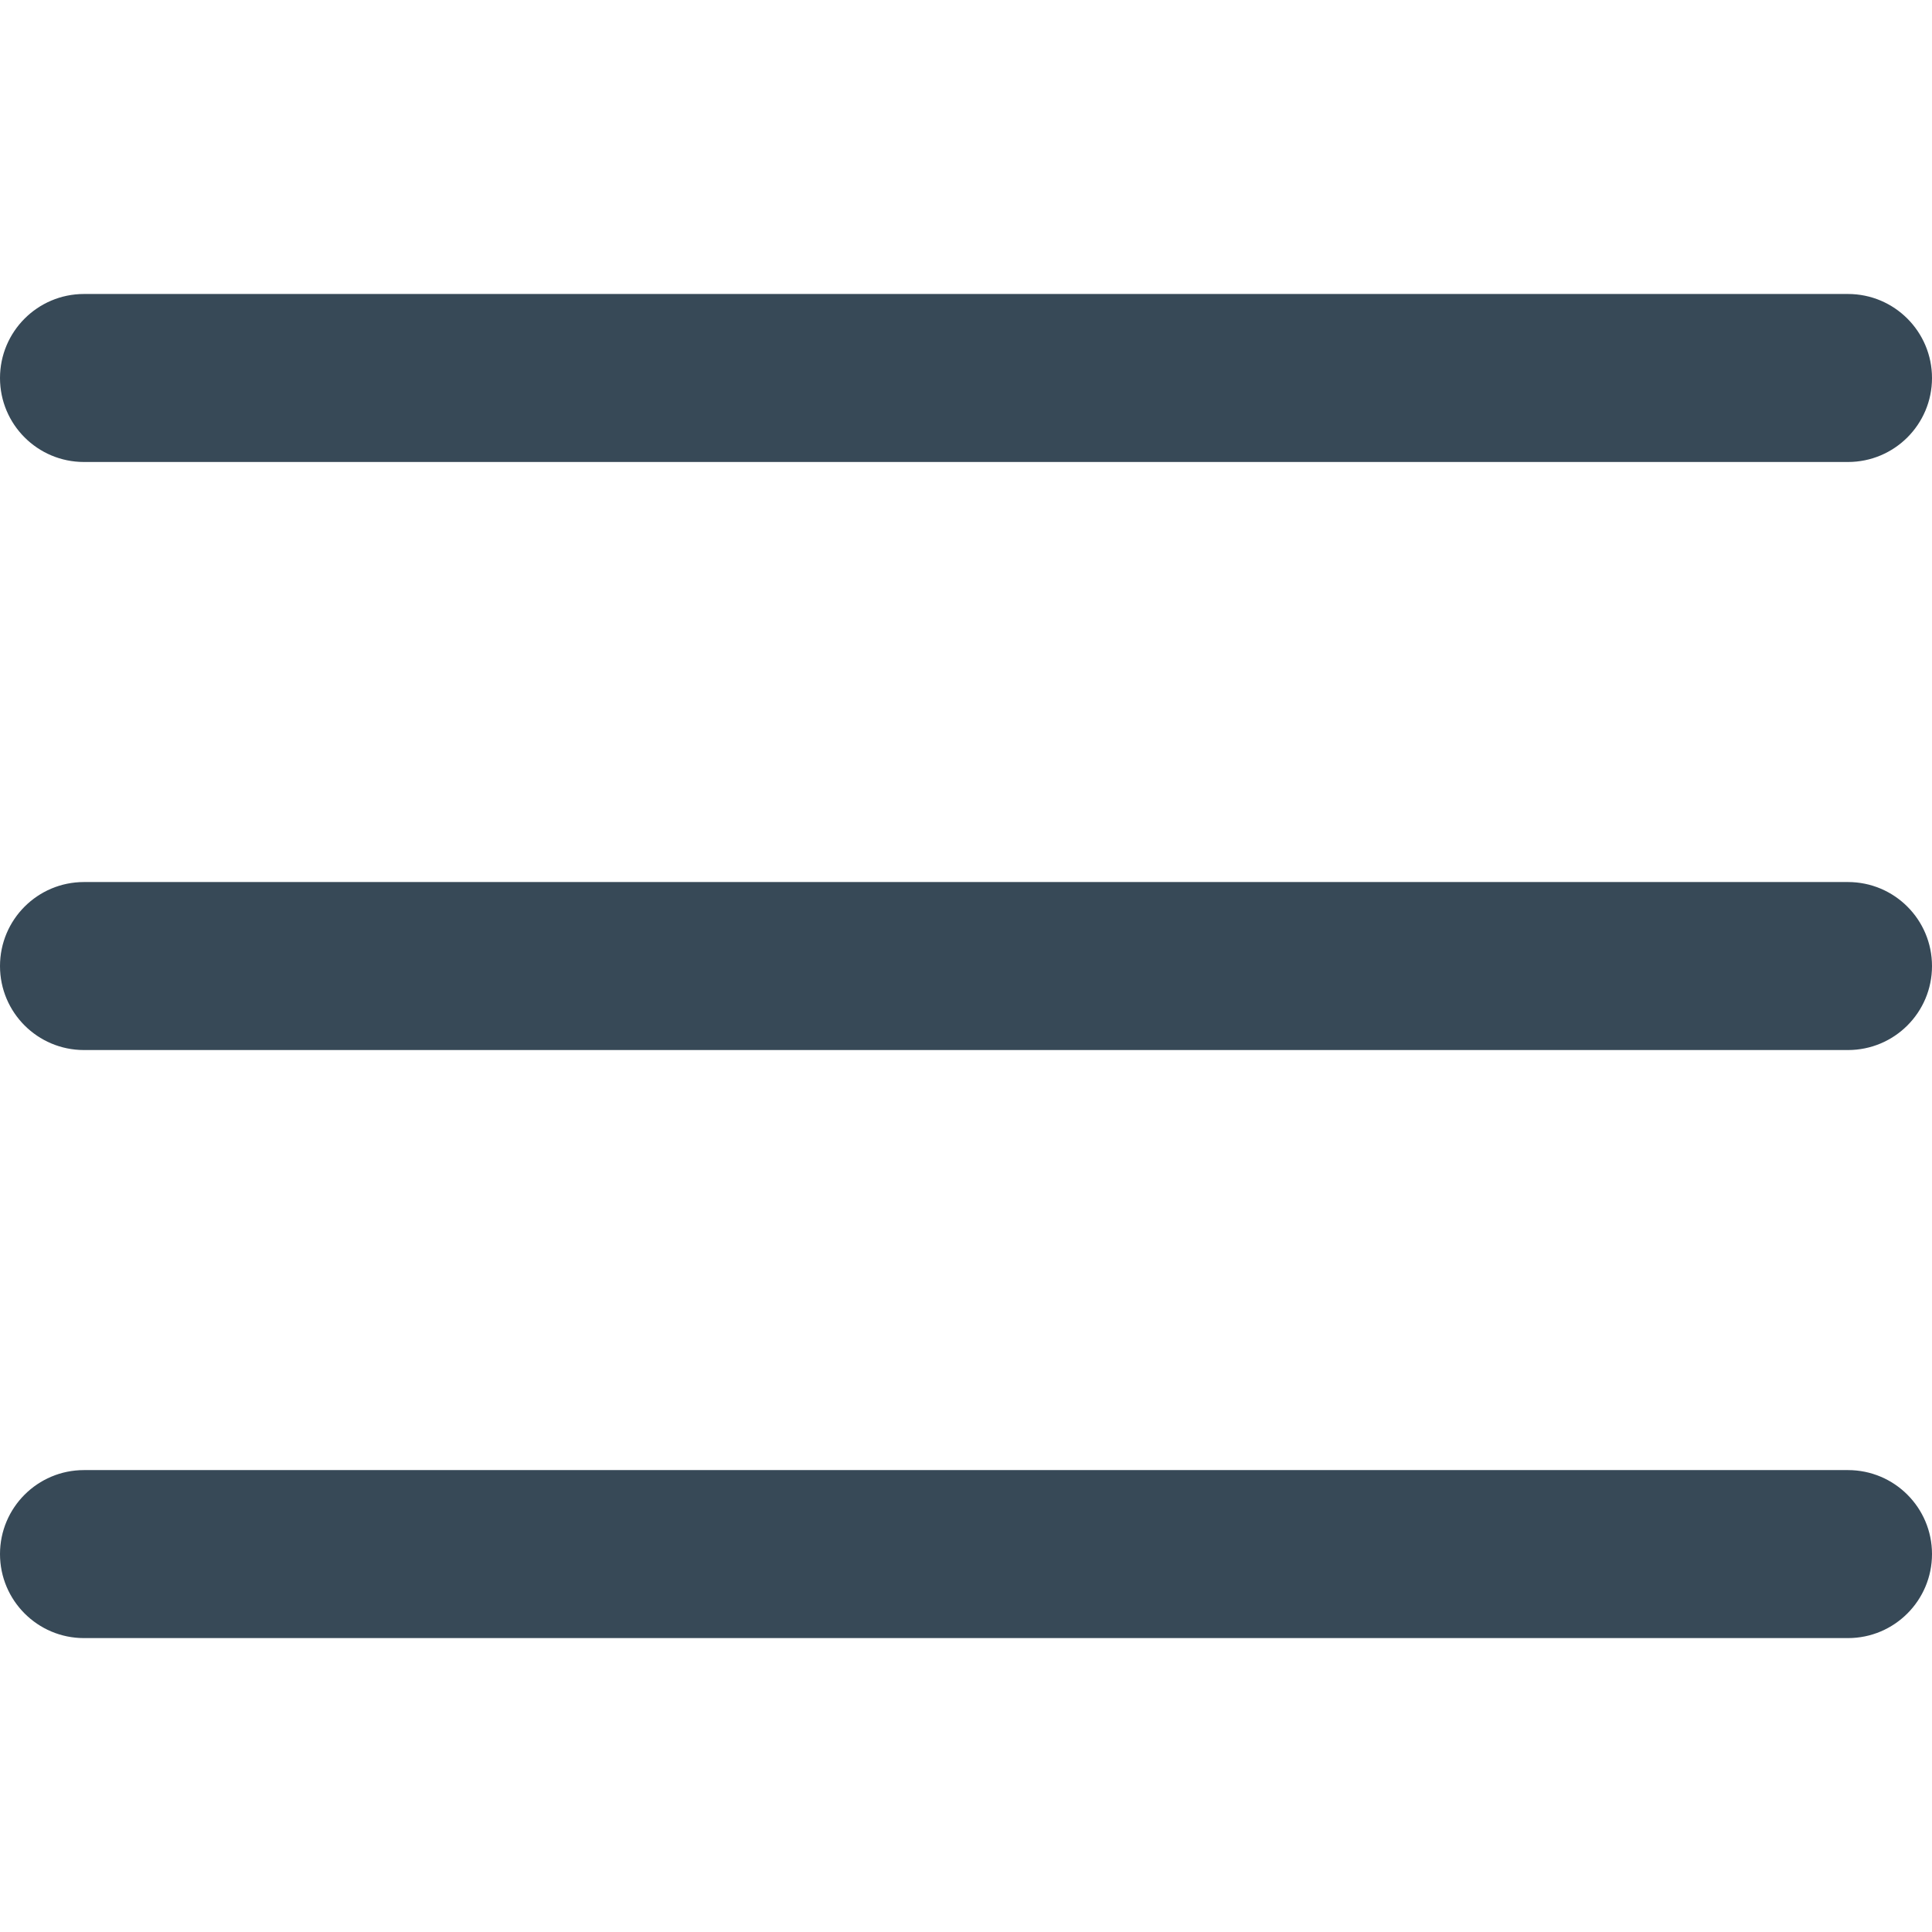 <svg width="24" height="24" viewBox="0 0 24 24" fill="none" xmlns="http://www.w3.org/2000/svg">
<path d="M22.956 10.957H1.043C0.467 10.957 0 11.424 0 12.001C0 12.577 0.467 13.044 1.043 13.044H22.956C23.533 13.044 24 12.577 24 12.001C24 11.424 23.533 10.957 22.956 10.957Z" fill="#374957"/>
<path d="M1.043 5.739H22.956C23.533 5.739 24 5.272 24 4.696C24 4.12 23.533 3.652 22.956 3.652H1.043C0.467 3.652 0 4.12 0 4.696C0 5.272 0.467 5.739 1.043 5.739Z" fill="#374957"/>
<path d="M22.956 18.262H1.043C0.467 18.262 0 18.729 0 19.305C0 19.881 0.467 20.349 1.043 20.349H22.956C23.533 20.349 24 19.881 24 19.305C24 18.729 23.533 18.262 22.956 18.262Z" fill="#374957"/>
</svg>
